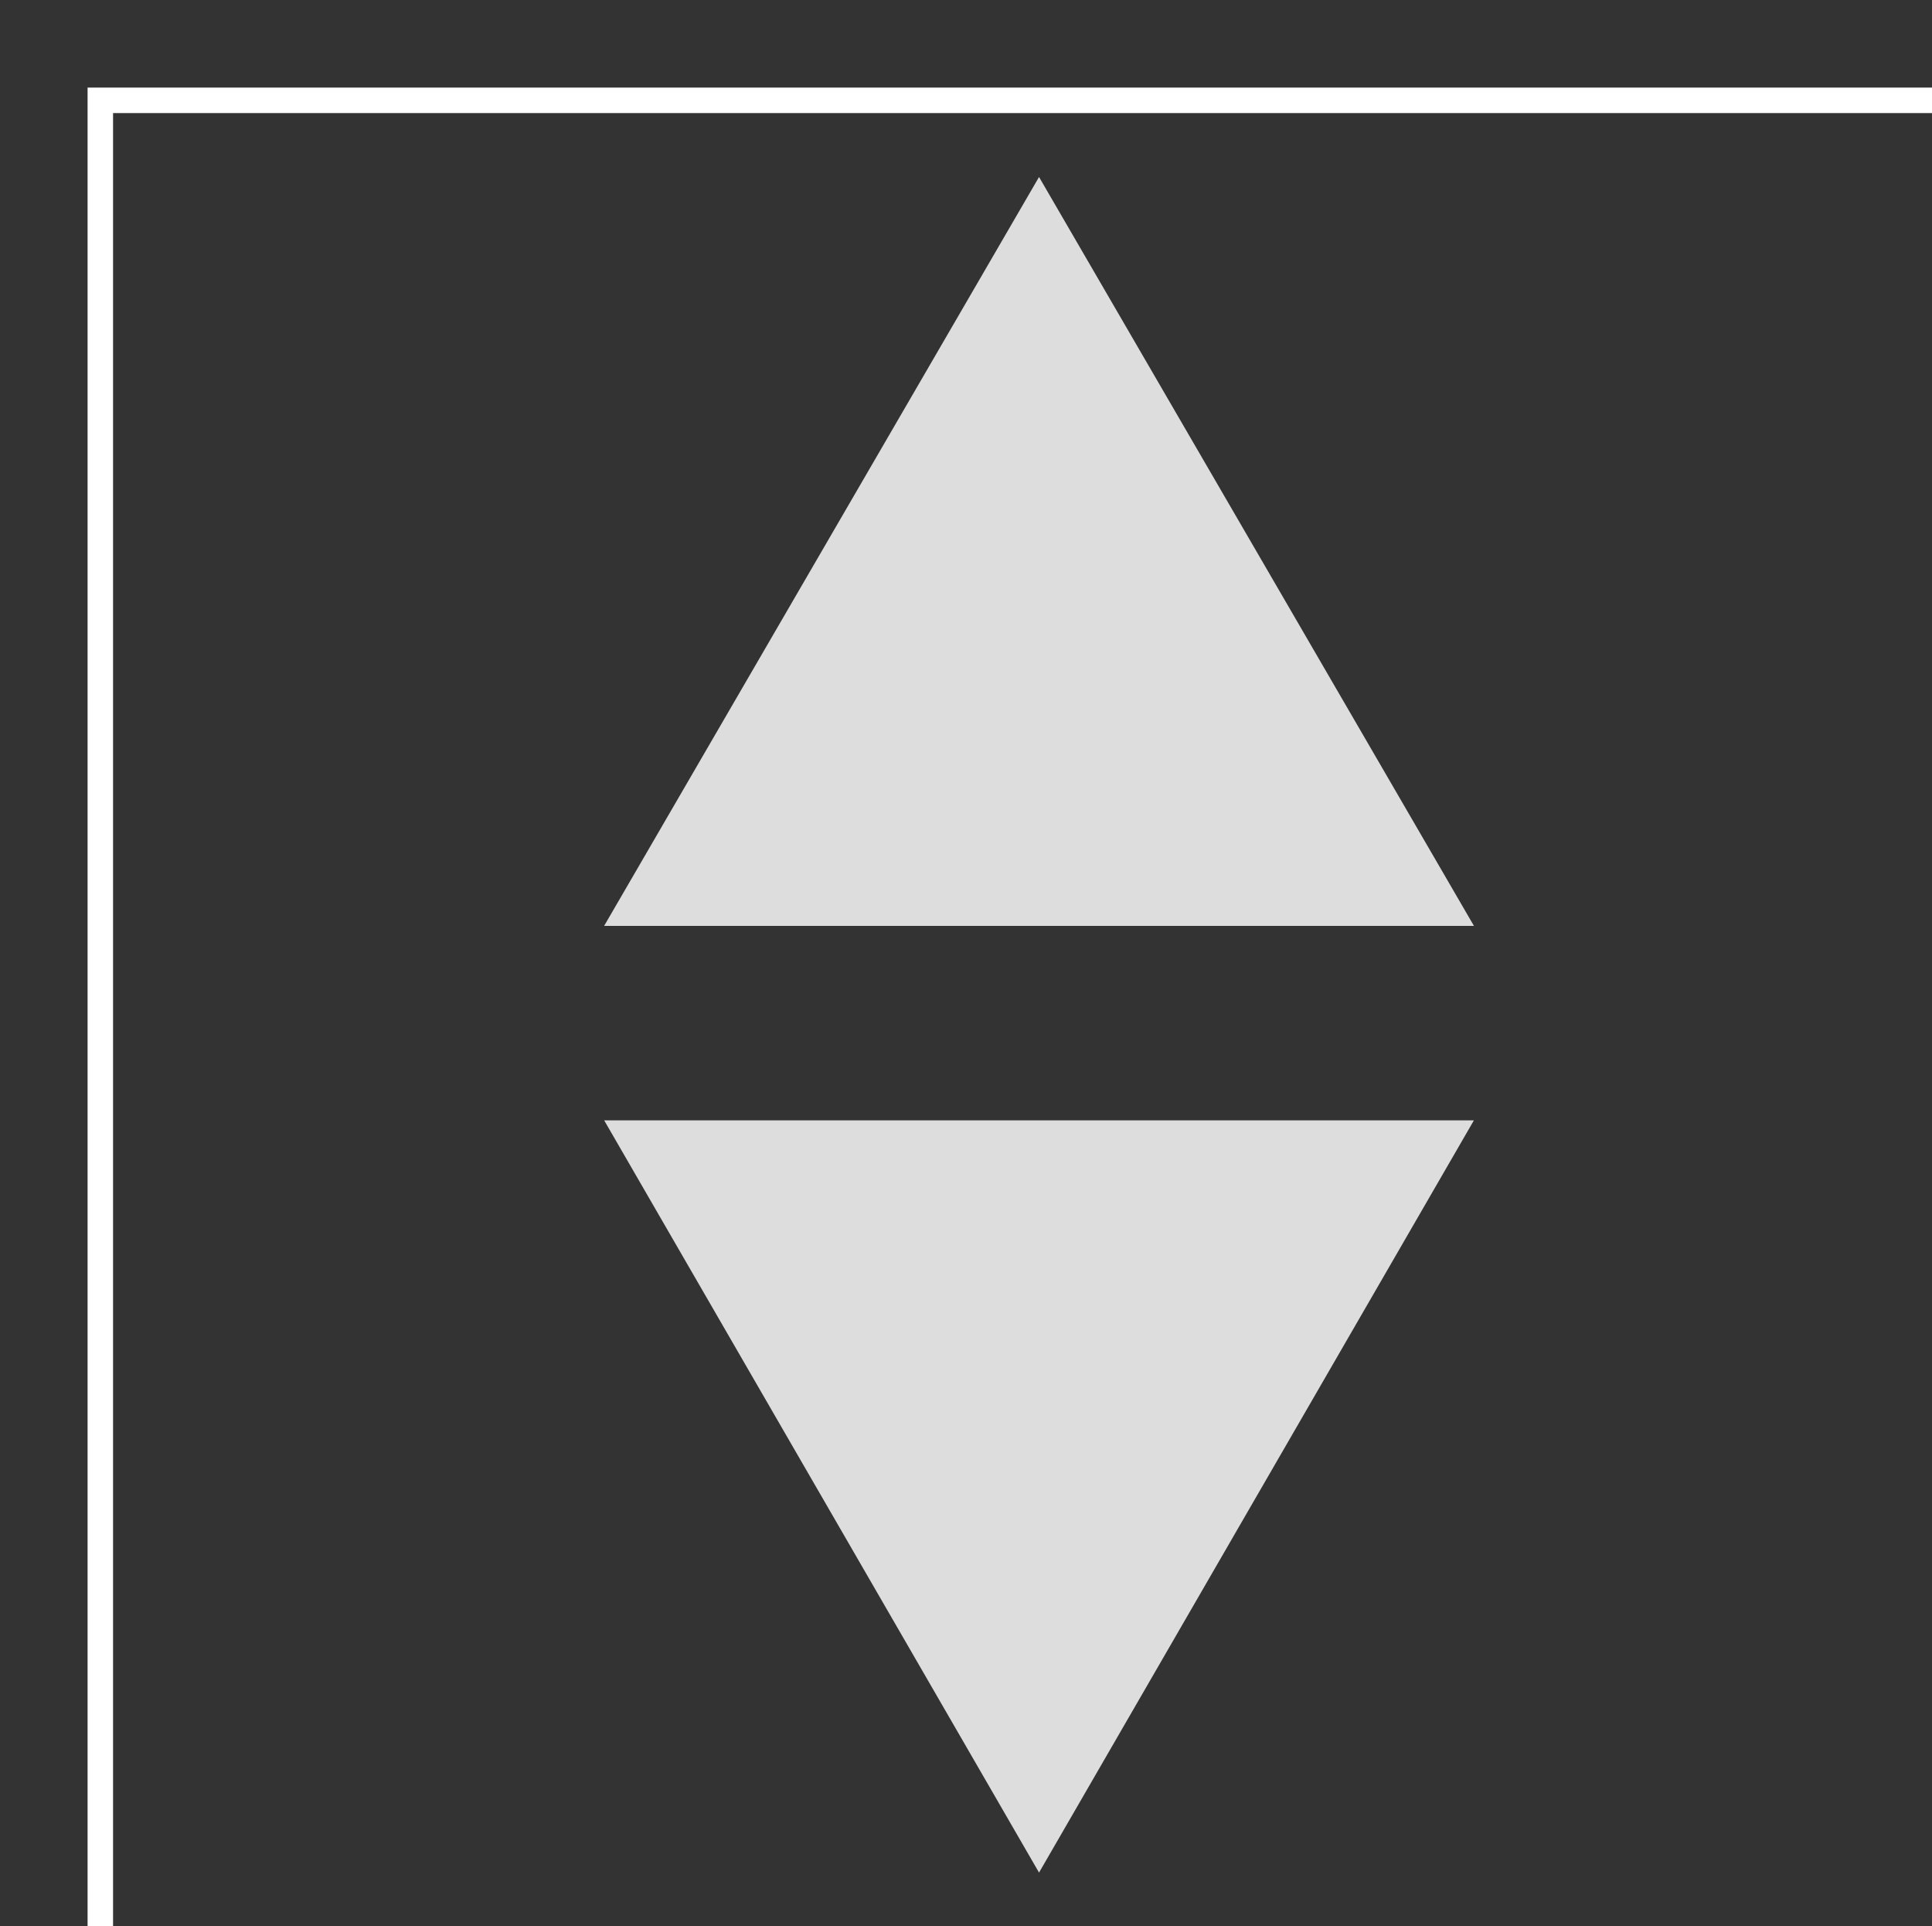 <?xml version="1.0" encoding="UTF-8" standalone="no"?>
<svg
   xmlns:dc="http://purl.org/dc/elements/1.1/"
   xmlns:cc="http://creativecommons.org/ns#"
   xmlns:rdf="http://www.w3.org/1999/02/22-rdf-syntax-ns#"
   xmlns:svg="http://www.w3.org/2000/svg"
   xmlns="http://www.w3.org/2000/svg"
   viewBox="0 0 25.66 25.58"
   id="svg2"
   height="25.58mm"
   width="25.66mm"
   version="1.0">
  <rect x="0" y="0" width="25.66" height="25.58" fill="#333333" stroke="none"/>
  <defs
     id="defs4">
    <clipPath
       id="clipEmfPath1"
       clipPathUnits="userSpaceOnUse">
      <path
         id="path7"
         d="m 3.45,3.6 91.042,0 0,90.742 -91.042,0 z" />
    </clipPath>
    <pattern
       y="0"
       x="0"
       height="6"
       width="6"
       patternUnits="userSpaceOnUse"
       id="EMFhbasepattern" />
  </defs>
  <path
     id="path10"
     d="m 8.318,12.127 5.482,-9.439 5.482,9.439 z"
     style="fill:#dddddd;fill-opacity:1;fill-rule:evenodd;stroke:none" />
  <path
     id="path12"
     d="m 8.318,12.127 5.482,-9.439 5.482,9.439 z"
     style="fill:none;stroke:#dddddd;stroke-width:0.339px;stroke-linecap:butt;stroke-linejoin:miter;stroke-miterlimit:8;stroke-dasharray:none;stroke-opacity:1" />
  <path
     id="path14"
     d="m 8.318,15.048 5.482,9.482 5.482,-9.482 z"
     style="fill:#dddddd;fill-opacity:1;fill-rule:evenodd;stroke:none" />
  <path
     id="path16"
     d="m 8.318,15.048 5.482,9.482 5.482,-9.482 z"
     style="fill:none;stroke:#dddddd;stroke-width:0.339px;stroke-linecap:butt;stroke-linejoin:miter;stroke-miterlimit:8;stroke-dasharray:none;stroke-opacity:1" />
  <path
     transform="scale(0.282,0.282)"
     id="path18"
     d="m 4.725,4.725 88.342,0 0,88.342 -88.342,0 z"
     clip-path="url(#clipEmfPath1)"
     style="fill:none;stroke:#ffffff;stroke-width:1.2px;stroke-linecap:butt;stroke-linejoin:miter;stroke-miterlimit:8;stroke-dasharray:none;stroke-opacity:1" />
</svg>
